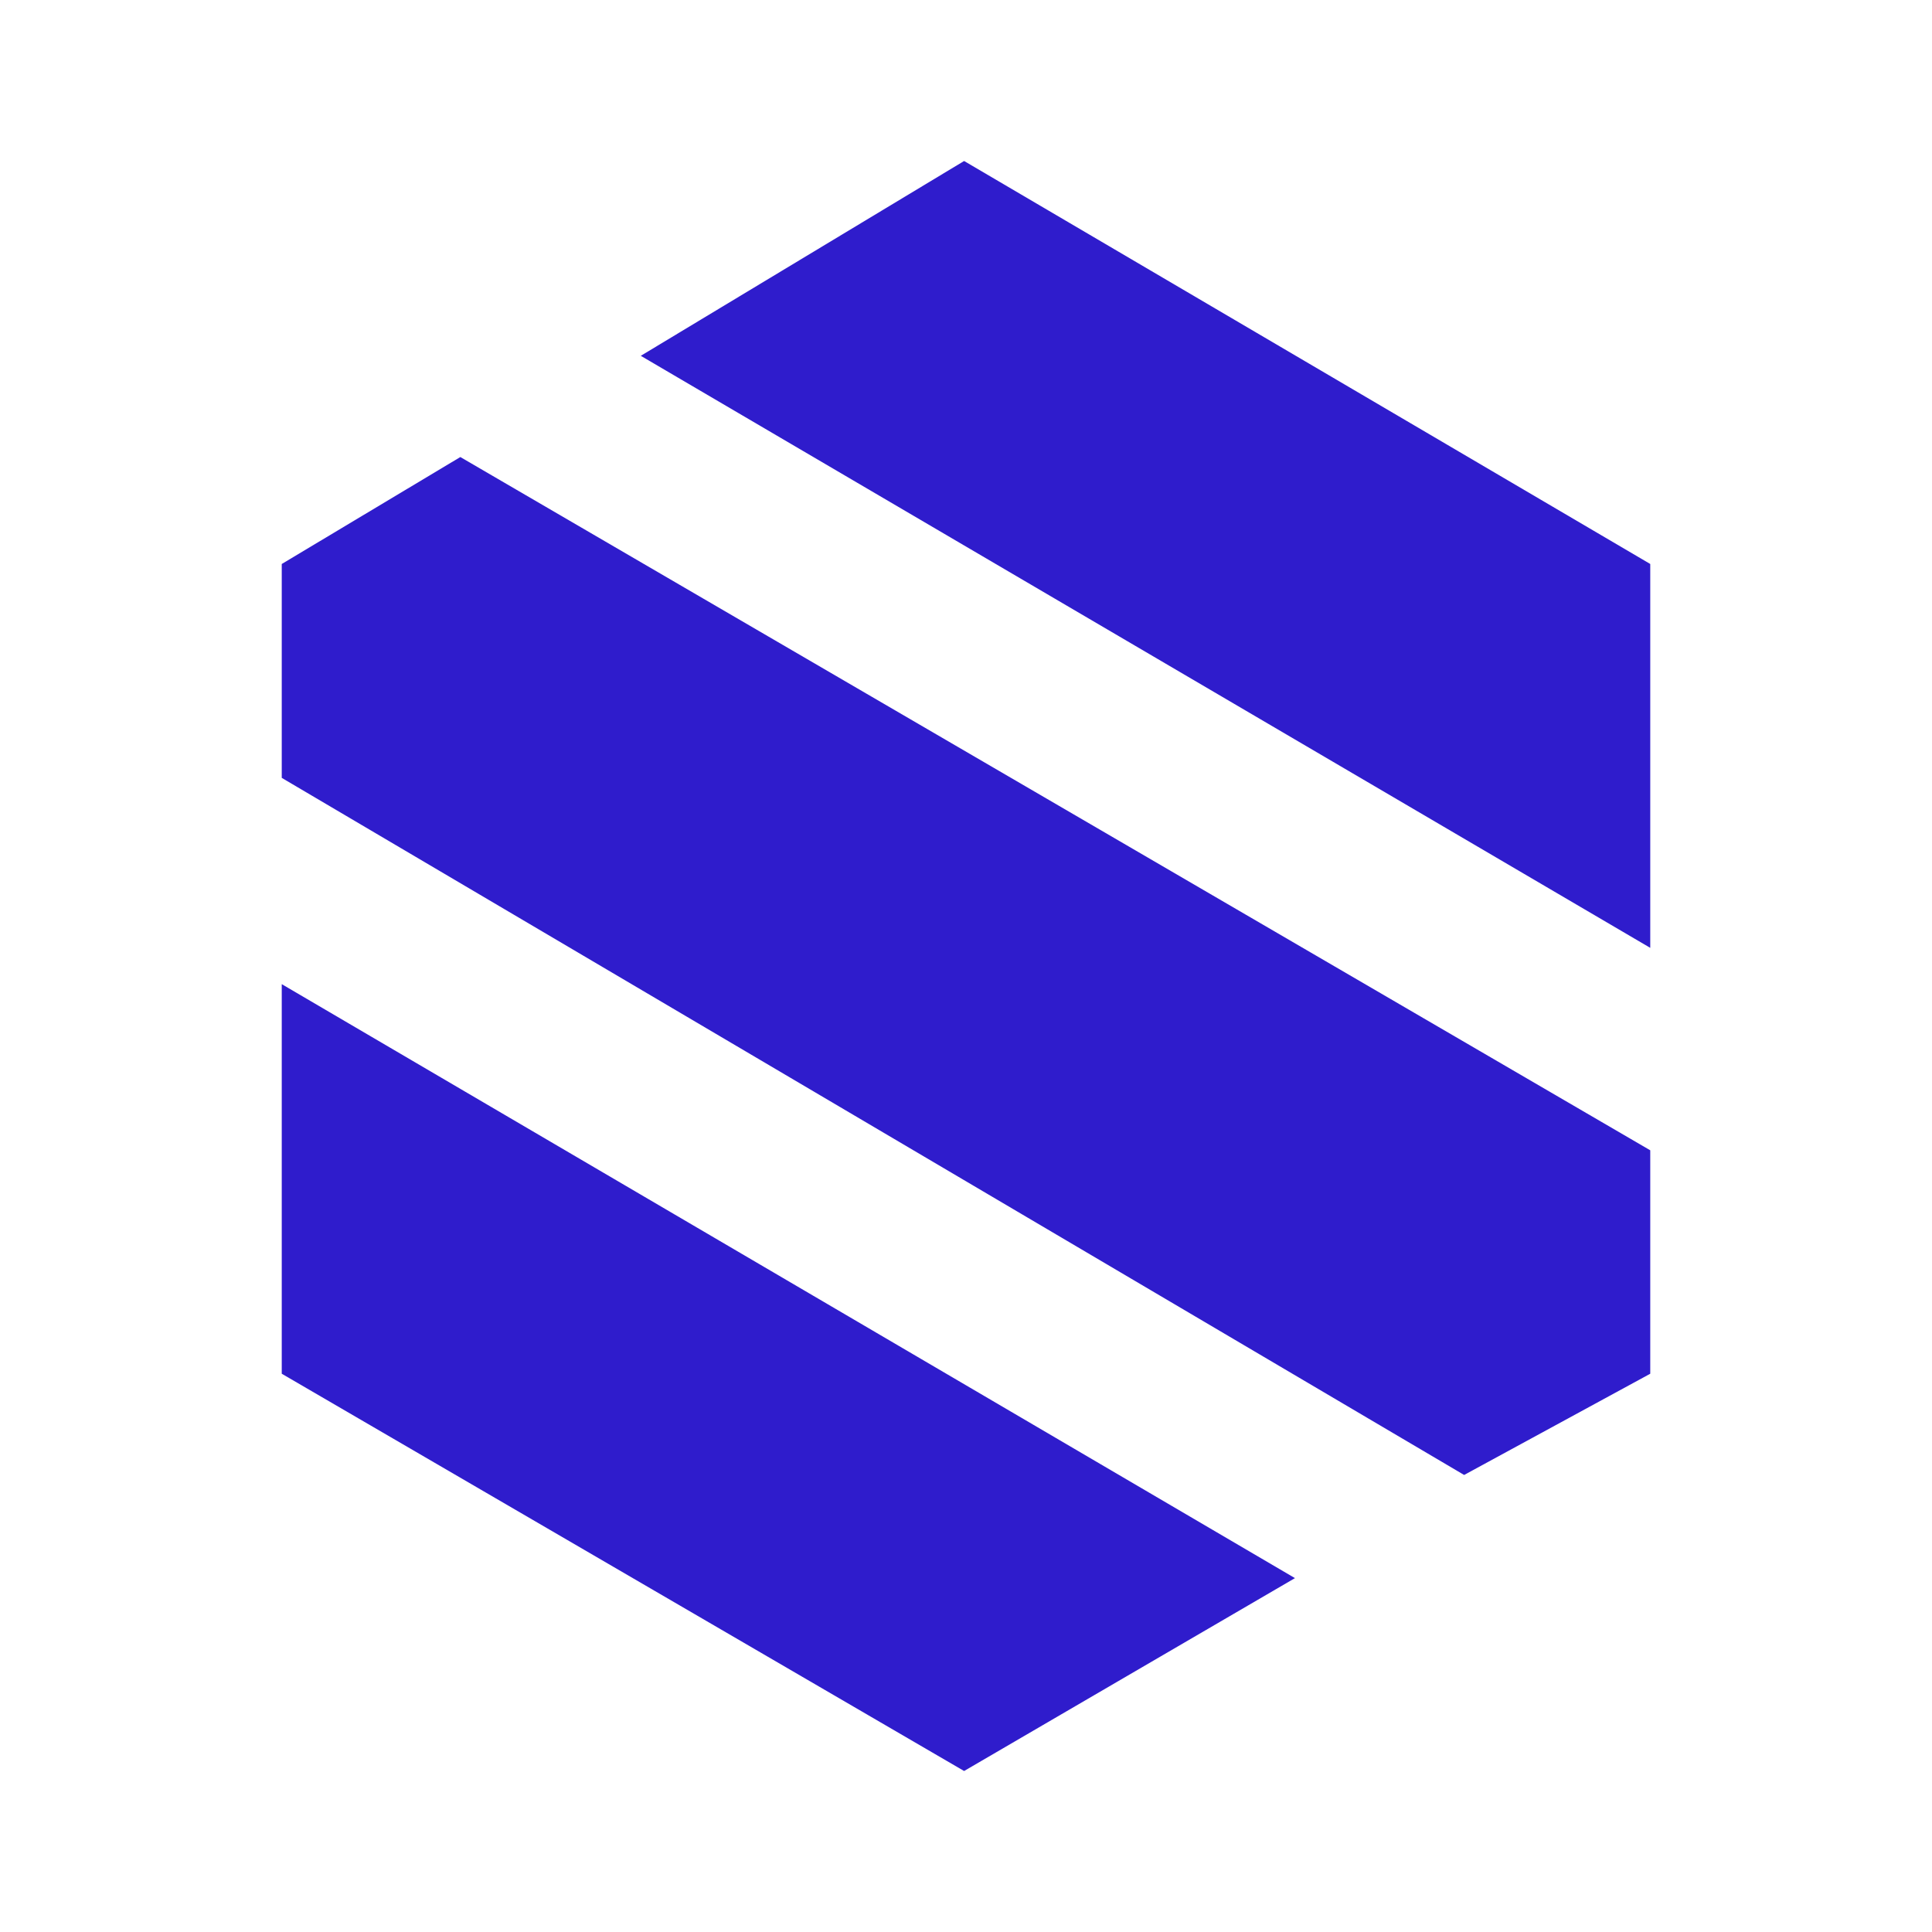 <svg width="48" height="48" viewBox="0 0 48 48" fill="none" xmlns="http://www.w3.org/2000/svg">
<path d="M7 14.012V19.326L36.376 36.645L41 34.13V28.579L11.437 11.355L7 14.012Z" fill="#2F1CCC"/>
<path d="M7 34.13V24.451L32.173 39.208L23.953 44L7 34.13Z" fill="#2F1CCC"/>
<path d="M23.953 4L15.92 8.84L41 23.549V14.012L23.953 4Z" fill="#2F1CCC"/>
</svg>
